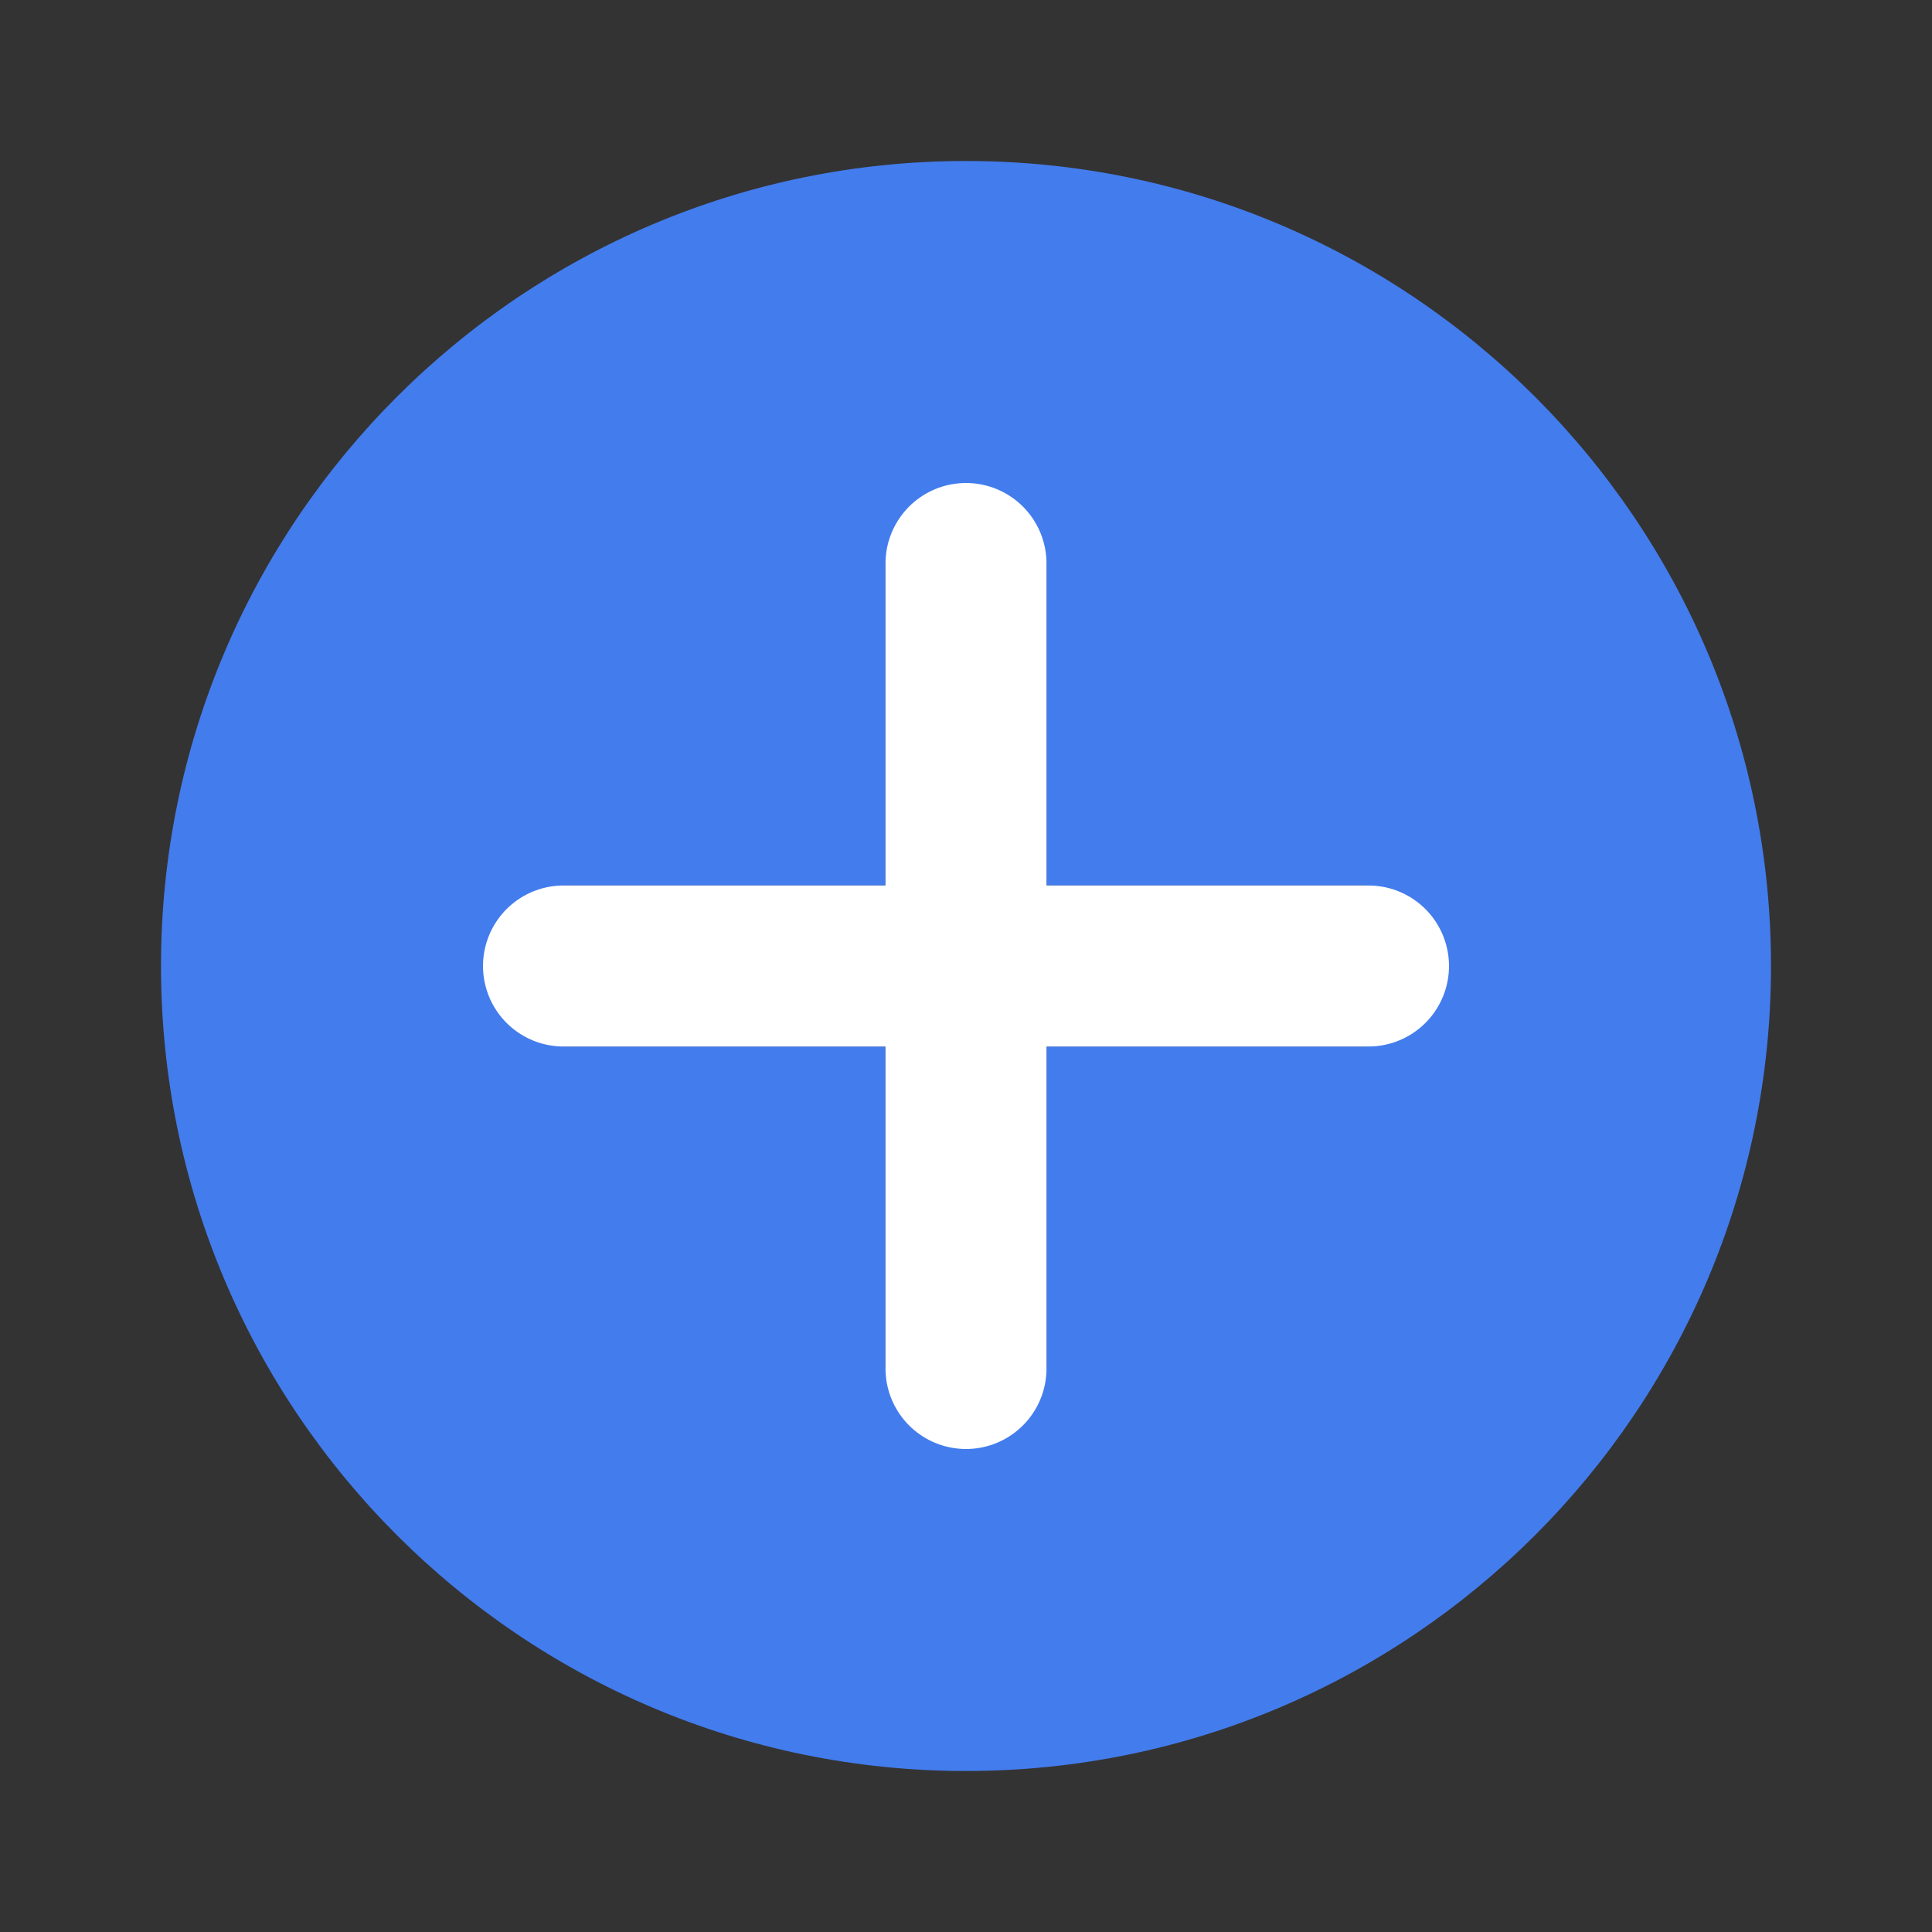 <svg width="24" height="24" viewBox="0 0 24 24" fill="none" xmlns="http://www.w3.org/2000/svg">
<rect x="0" y="0" width="24" height="24" fill="#333333" stroke="none"/>
<path d="M12 2C6.48 2 2 6.48 2 12C2 17.52 6.48 22 12 22C17.52 22 22 17.52 22 12C22 6.48 17.52 2 12 2ZM17 13H13V17H11V13H7V11H11V7H13V11H17V13Z" fill="#437CED"/>
<line x1="12" y1="7" x2="12" y2="17" stroke="white" stroke-width="2" stroke-linecap="round"/>
<line x1="17" y1="12" x2="7" y2="12" stroke="white" stroke-width="2" stroke-linecap="round"/>
</svg>
